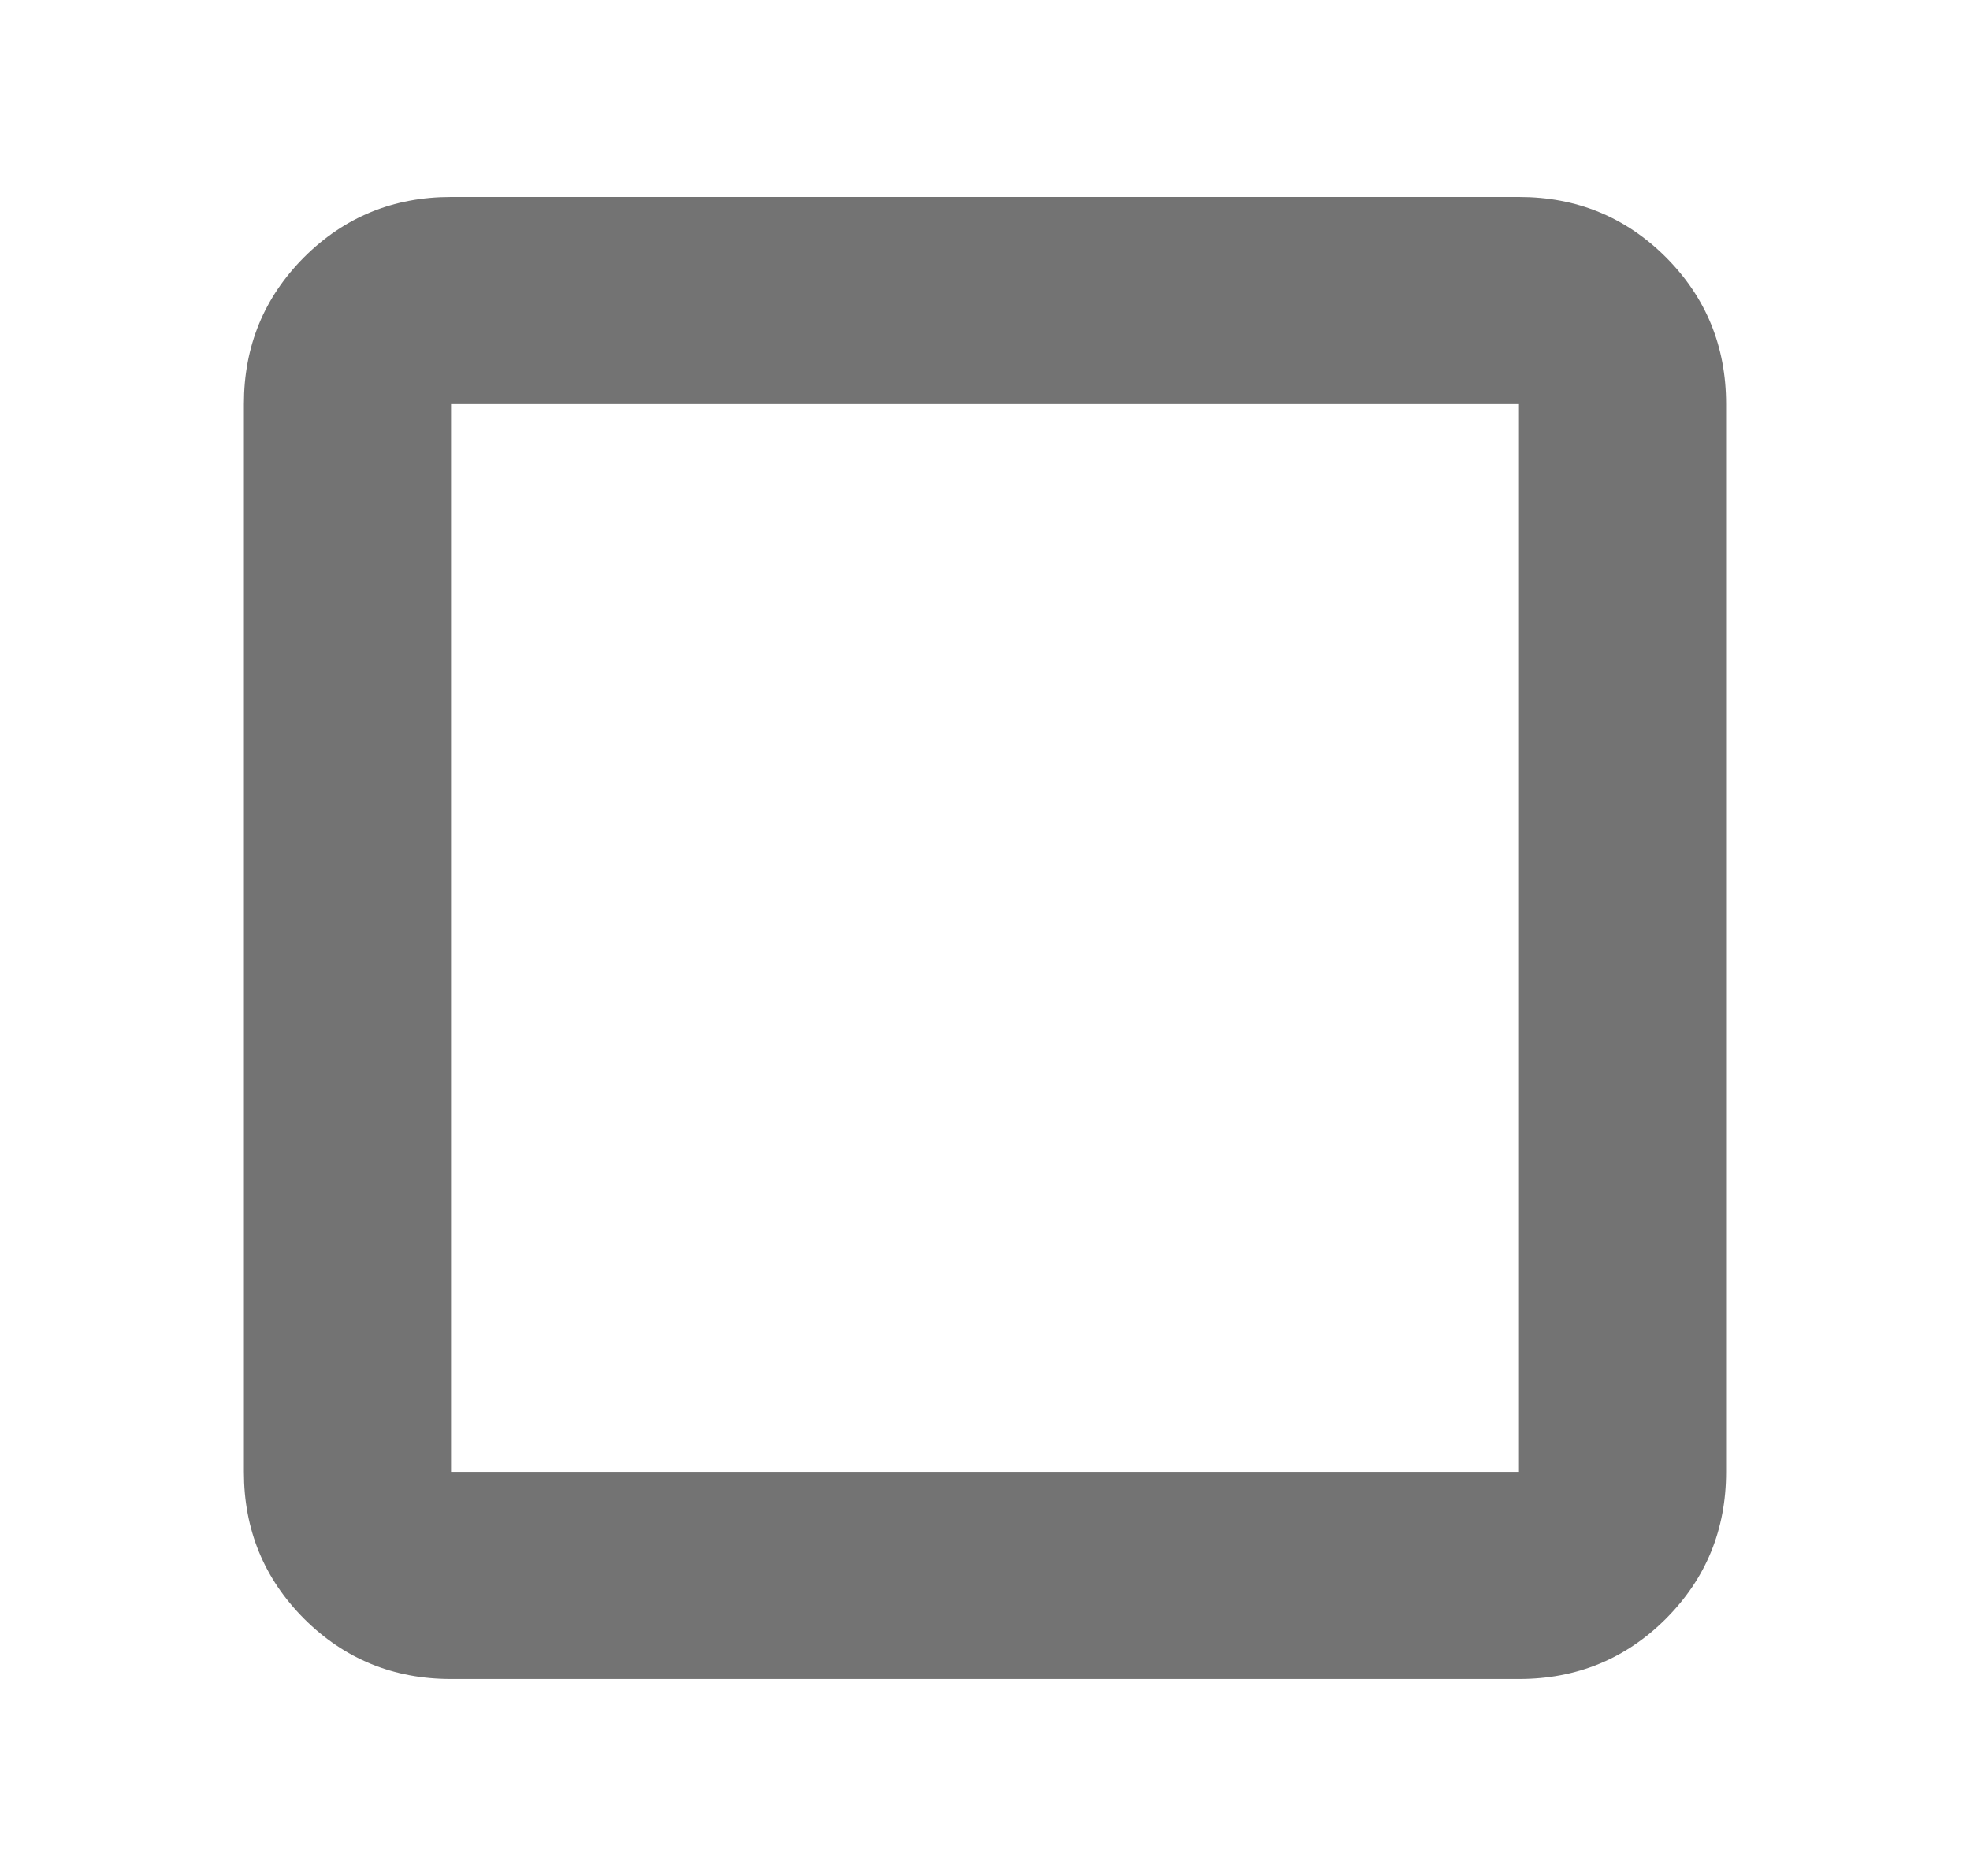 <svg width="21" height="20" viewBox="0 0 21 20" fill="none" xmlns="http://www.w3.org/2000/svg">
<path d="M4.808 17.9C4.193 17.9 3.671 17.686 3.242 17.258C2.814 16.829 2.6 16.307 2.6 15.692V4.308C2.6 3.693 2.814 3.171 3.242 2.742C3.671 2.314 4.193 2.1 4.808 2.1H16.192C16.807 2.1 17.329 2.314 17.758 2.742C18.186 3.171 18.4 3.693 18.4 4.308V15.692C18.4 16.307 18.186 16.829 17.758 17.258C17.329 17.686 16.807 17.9 16.192 17.9H4.808ZM4.808 15.692H16.192V4.308H4.808V15.692Z" fill="#737373"/>
</svg>
